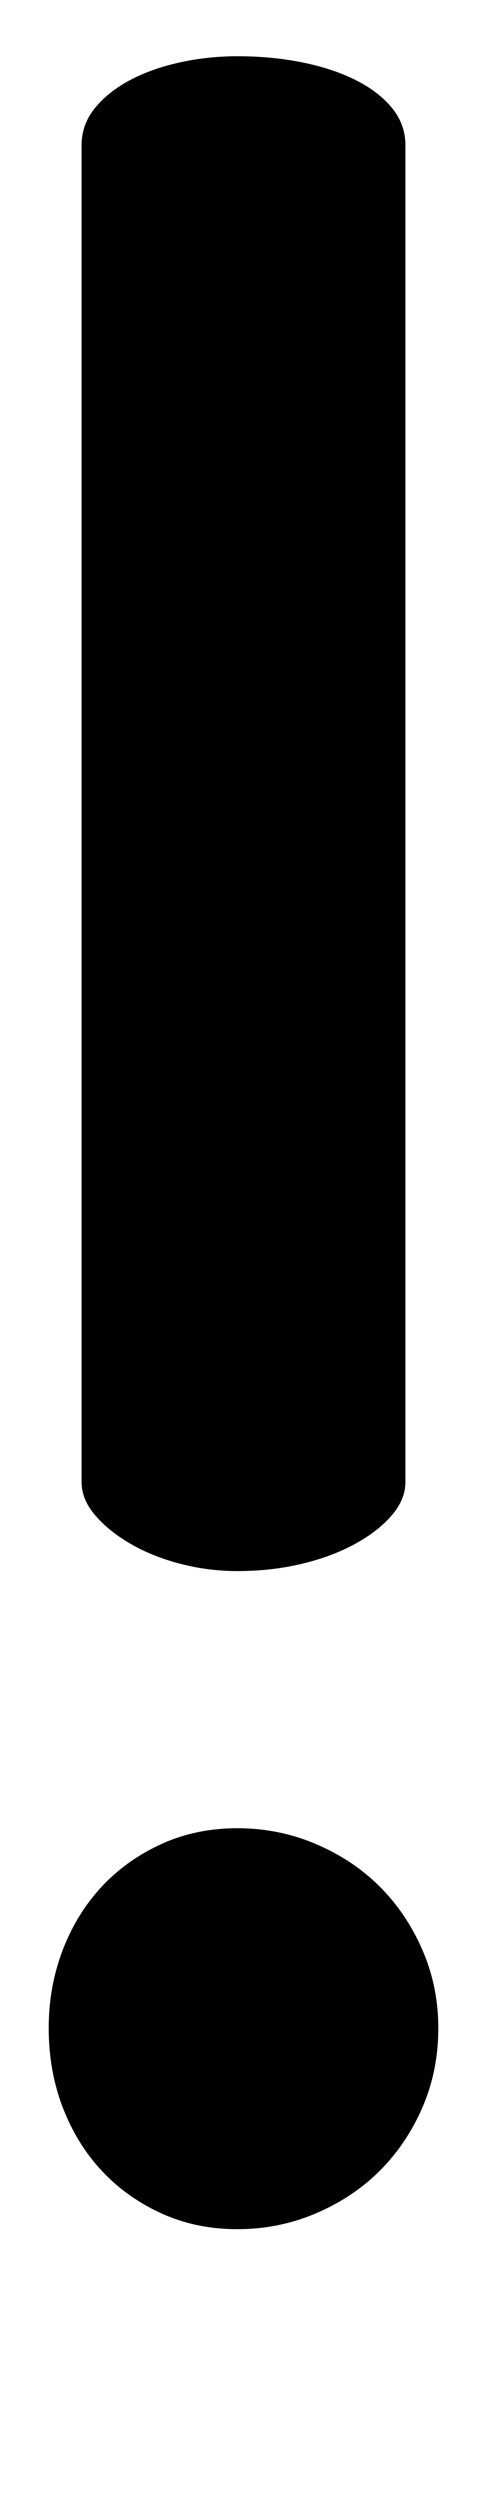 <?xml version='1.0' encoding='utf-8'?>
<svg xmlns="http://www.w3.org/2000/svg" viewBox="0 0 400 2041" width="78" height="400"><path d="M195 1495q34 0 64.5 13t52.5 35 35 52 13 64q0 35-13 65t-35 52-52.5 35-64.5 13-62.5-13-49-35-32-52-11.5-65q0-34 11.5-64t32-52 49-35 62.5-13zm0-211q-24 0-47-6t-41-16.5-29-23.5-11-27V114q0-17 11-30.5t29-23T148 46t47-5q28 0 53 5t44 14.5 30 23 11 30.5v1097q0 14-11 27t-30 23.5-44 16.5-53 6z" fill="#000000"></path></svg>